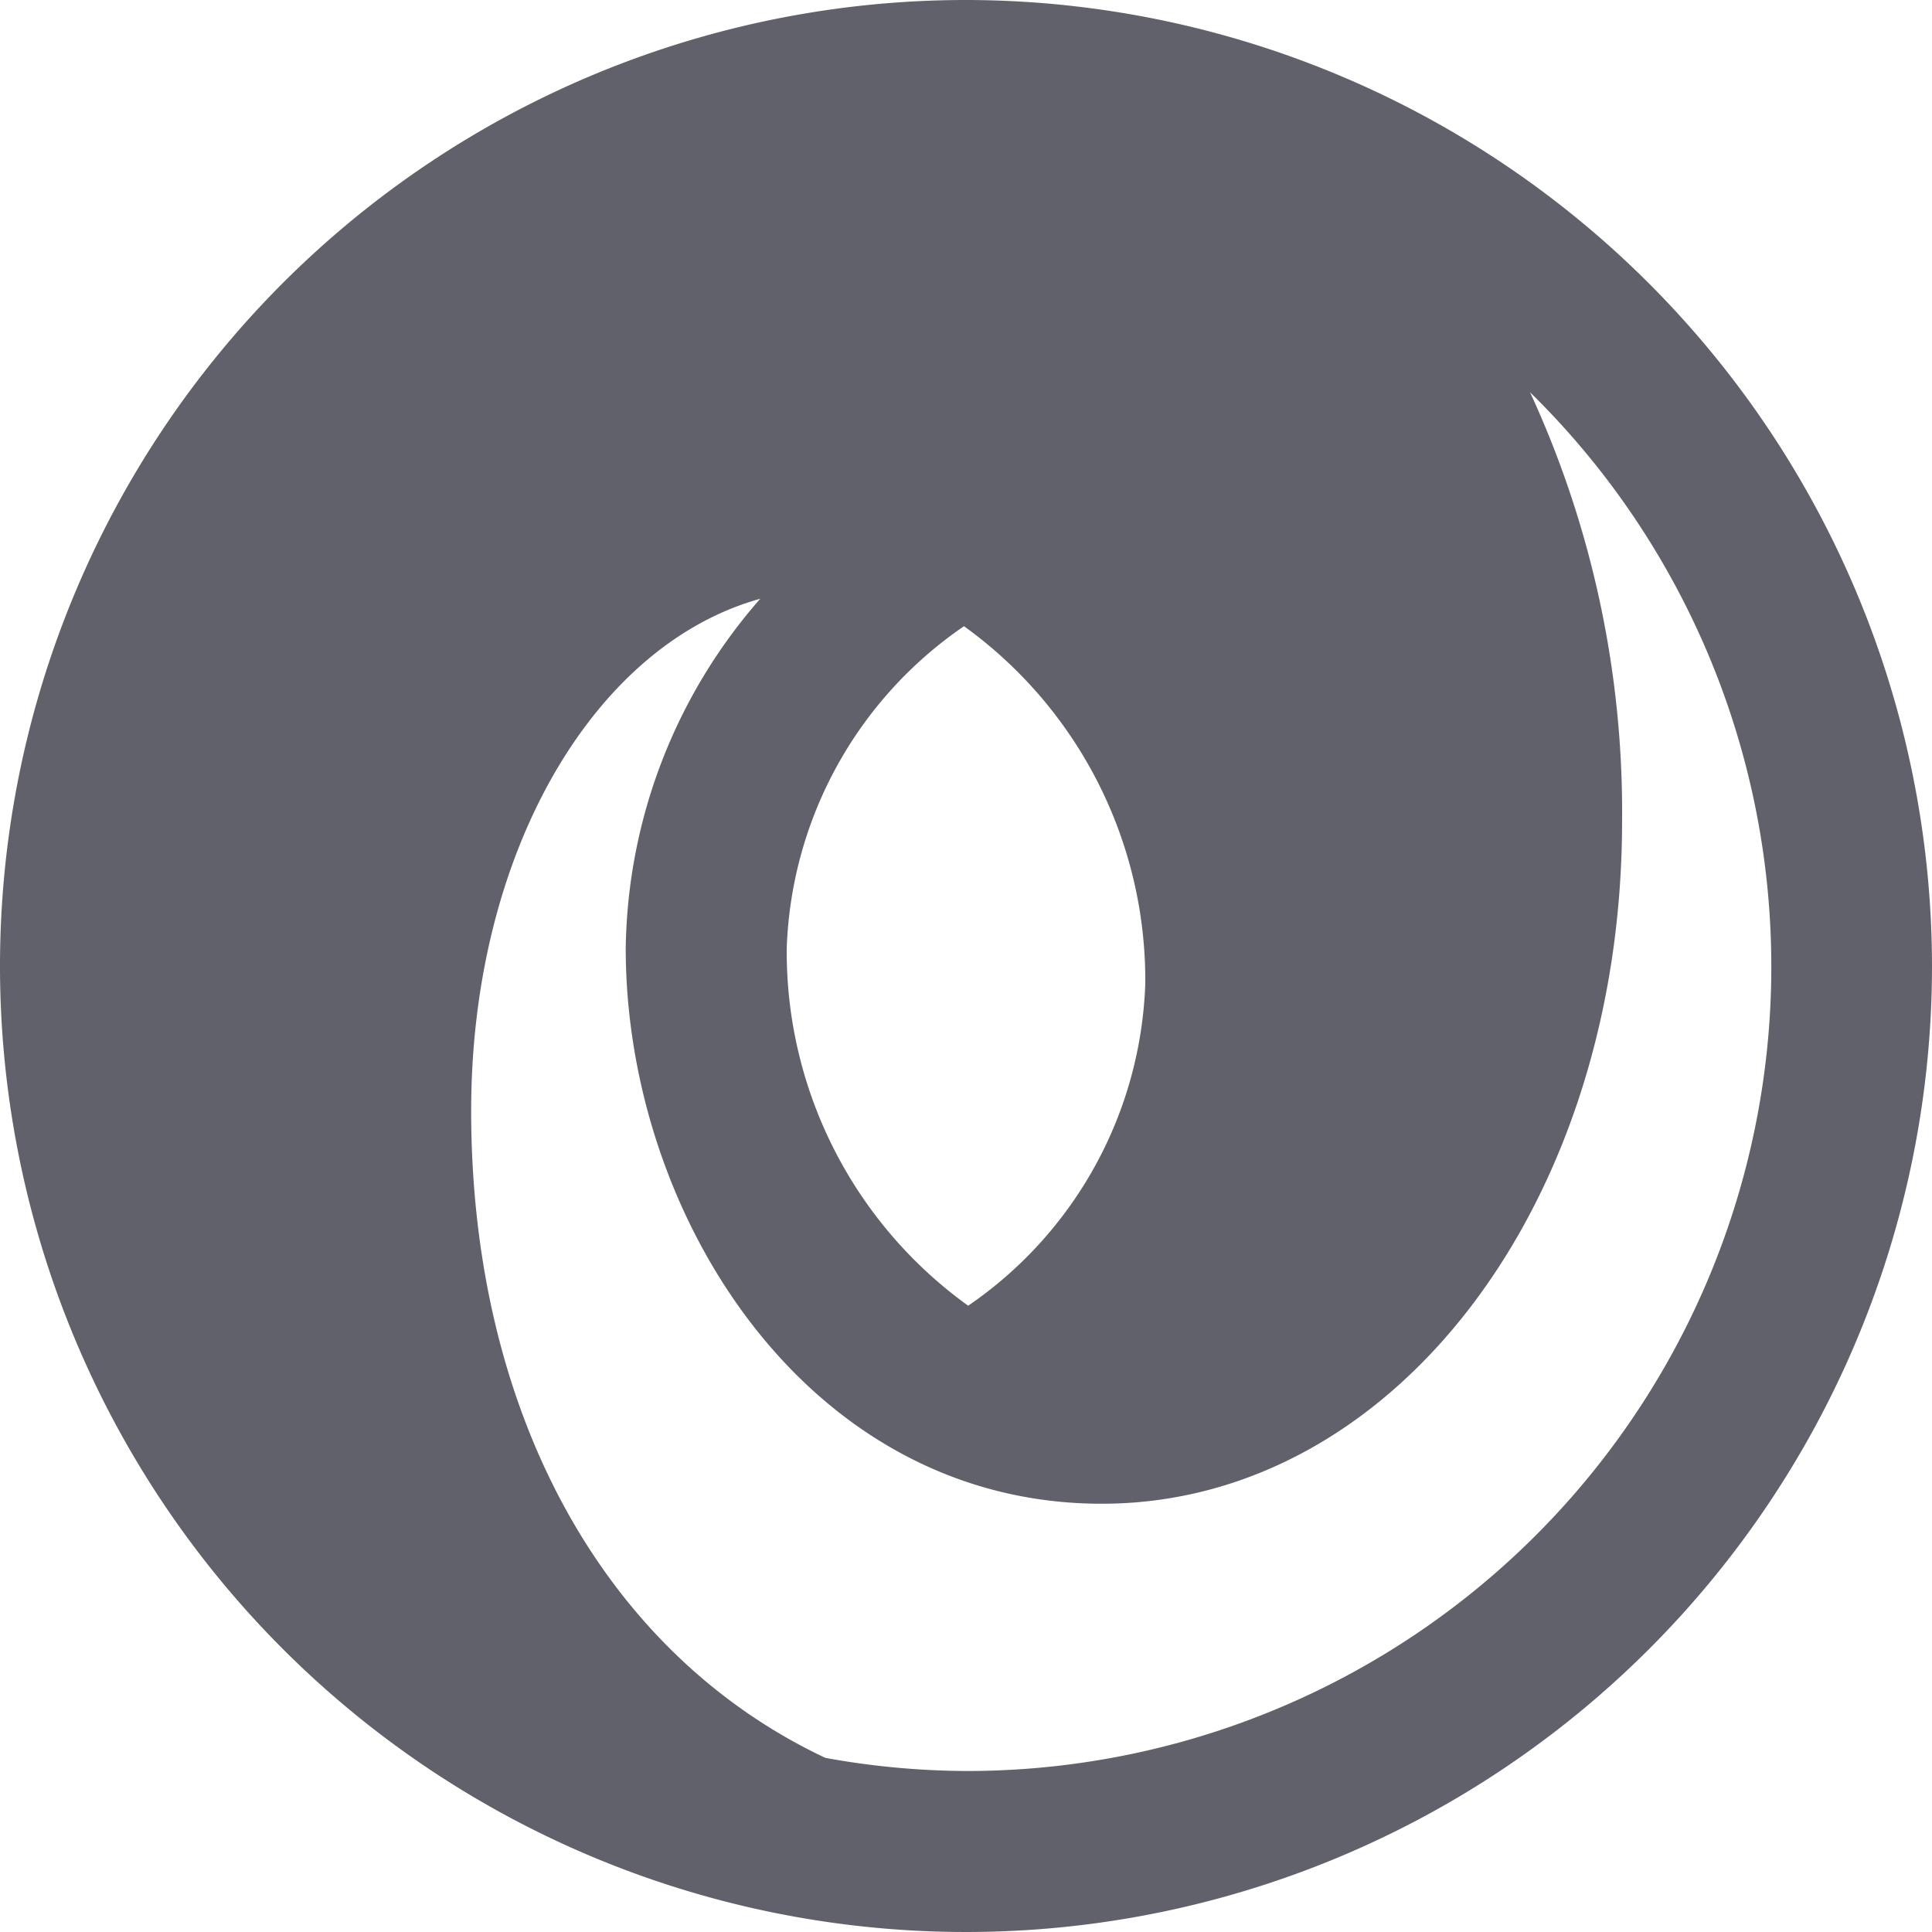 <svg xmlns="http://www.w3.org/2000/svg" height="24" width="24" viewBox="0 0 24 24"><path d="M12,0A12,12,0,1,0,24,12,12.013,12.013,0,0,0,12,0Zm-.025,7.779a5.417,5.417,0,0,1,2.252,4.441,5.056,5.056,0,0,1-2.2,4A5.417,5.417,0,0,1,9.773,11.78,5.056,5.056,0,0,1,11.975,7.779ZM12,22a9.966,9.966,0,0,1-1.747-.163c-2.756-1.3-4.4-4.295-4.4-8.04,0-3.2,1.52-5.785,3.591-6.359A6.72,6.72,0,0,0,7.773,11.78c0,3.321,2.261,6.9,5.914,6.9,3.624,0,6.463-3.725,6.463-8.481a12.45,12.45,0,0,0-1.143-5.326A9.992,9.992,0,0,1,12,22Z" fill="#61616b"></path></svg>
